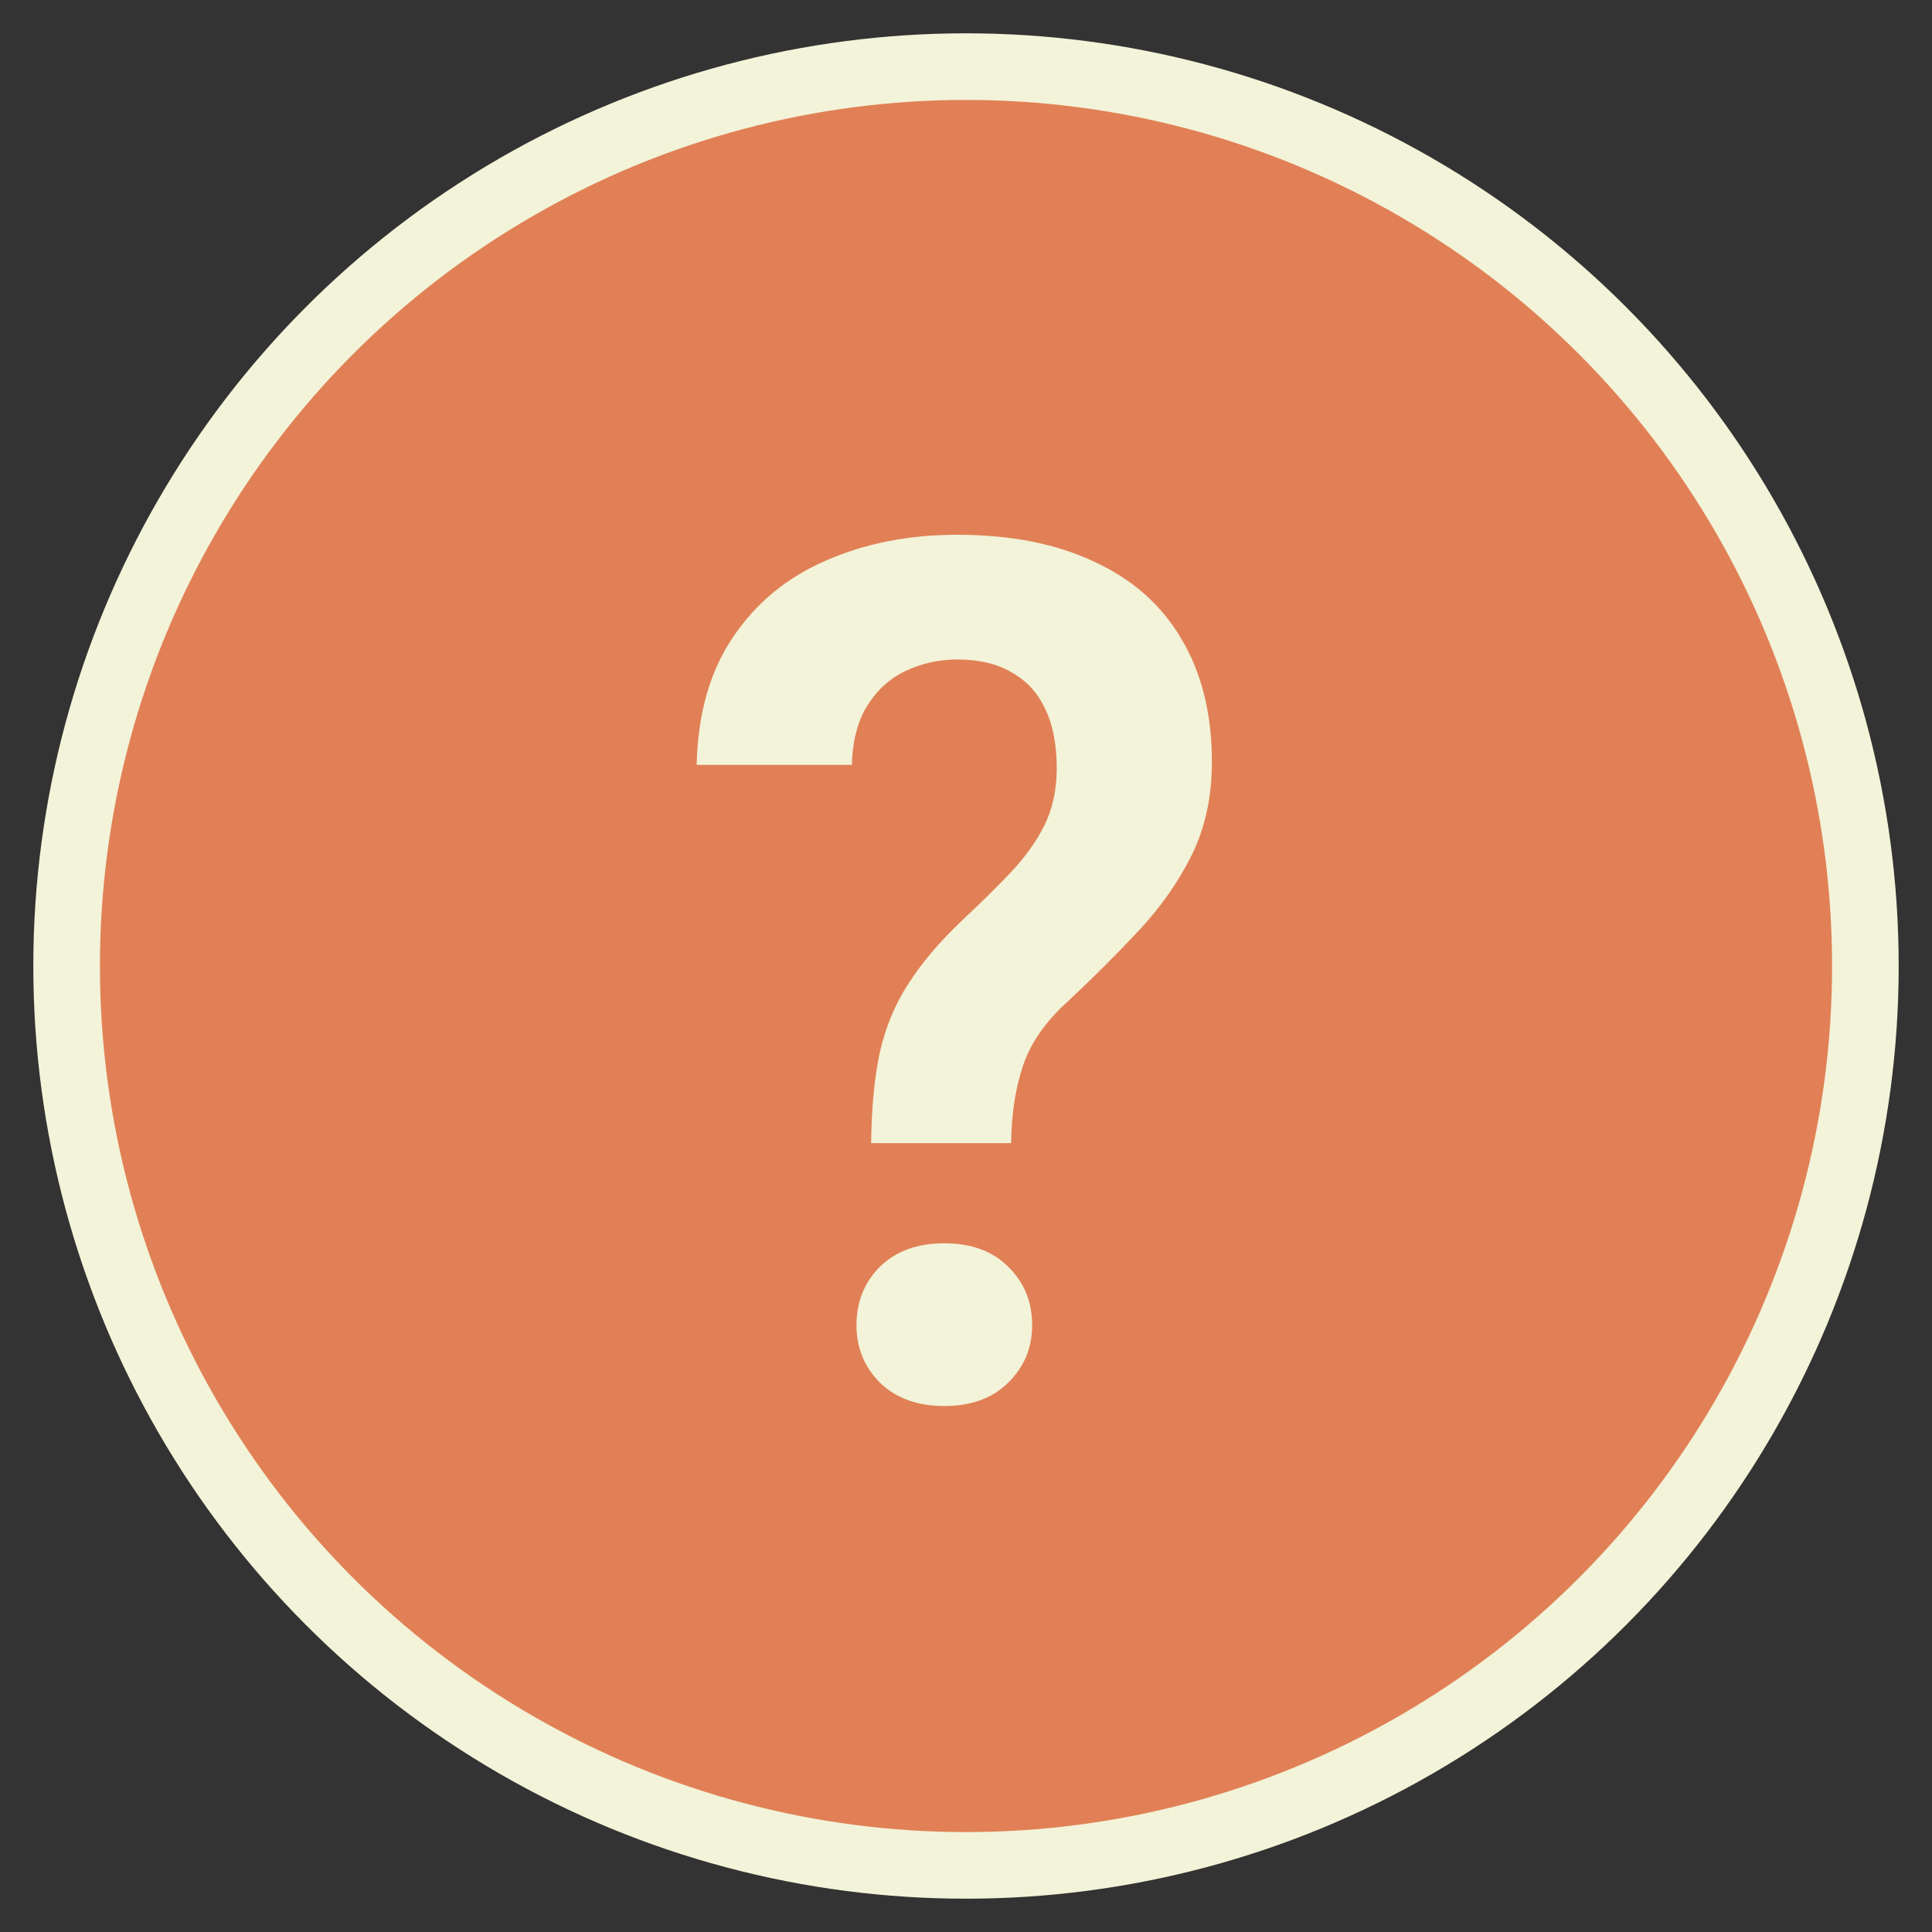 <svg width="29" height="29" viewBox="0 0 29 29" fill="none" xmlns="http://www.w3.org/2000/svg">
<rect x="0" y="0" width="29" height="29" fill="#333333" stroke="none"/>
<circle cx="14.5" cy="14.5" r="13.5" fill="#E18056" stroke="#F2F3D8" stroke-width="1"/>
<path d="M15.177 17.159H13.076C13.082 16.626 13.126 16.169 13.208 15.788C13.296 15.407 13.44 15.065 13.639 14.76C13.838 14.449 14.107 14.133 14.447 13.81C14.717 13.559 14.957 13.321 15.168 13.099C15.385 12.87 15.555 12.633 15.678 12.387C15.801 12.135 15.862 11.851 15.862 11.534C15.862 11.177 15.804 10.878 15.687 10.638C15.575 10.398 15.408 10.216 15.185 10.093C14.969 9.964 14.696 9.899 14.368 9.899C14.099 9.899 13.844 9.955 13.604 10.066C13.363 10.178 13.17 10.351 13.023 10.585C12.877 10.813 12.798 11.112 12.786 11.481H10.457C10.475 10.714 10.656 10.075 11.002 9.565C11.348 9.05 11.813 8.666 12.399 8.414C12.985 8.156 13.642 8.027 14.368 8.027C15.171 8.027 15.856 8.162 16.425 8.432C16.999 8.695 17.436 9.082 17.734 9.592C18.039 10.102 18.191 10.717 18.191 11.438C18.191 11.953 18.092 12.416 17.893 12.826C17.693 13.23 17.43 13.608 17.102 13.96C16.773 14.312 16.419 14.666 16.038 15.023C15.704 15.322 15.479 15.642 15.361 15.981C15.244 16.321 15.183 16.714 15.177 17.159ZM12.856 19.893C12.856 19.541 12.974 19.248 13.208 19.014C13.448 18.779 13.771 18.662 14.175 18.662C14.579 18.662 14.898 18.779 15.133 19.014C15.373 19.248 15.493 19.541 15.493 19.893C15.493 20.232 15.373 20.52 15.133 20.754C14.898 20.988 14.579 21.105 14.175 21.105C13.771 21.105 13.448 20.988 13.208 20.754C12.974 20.52 12.856 20.232 12.856 19.893Z" fill="#F2F3D8"/>
</svg>